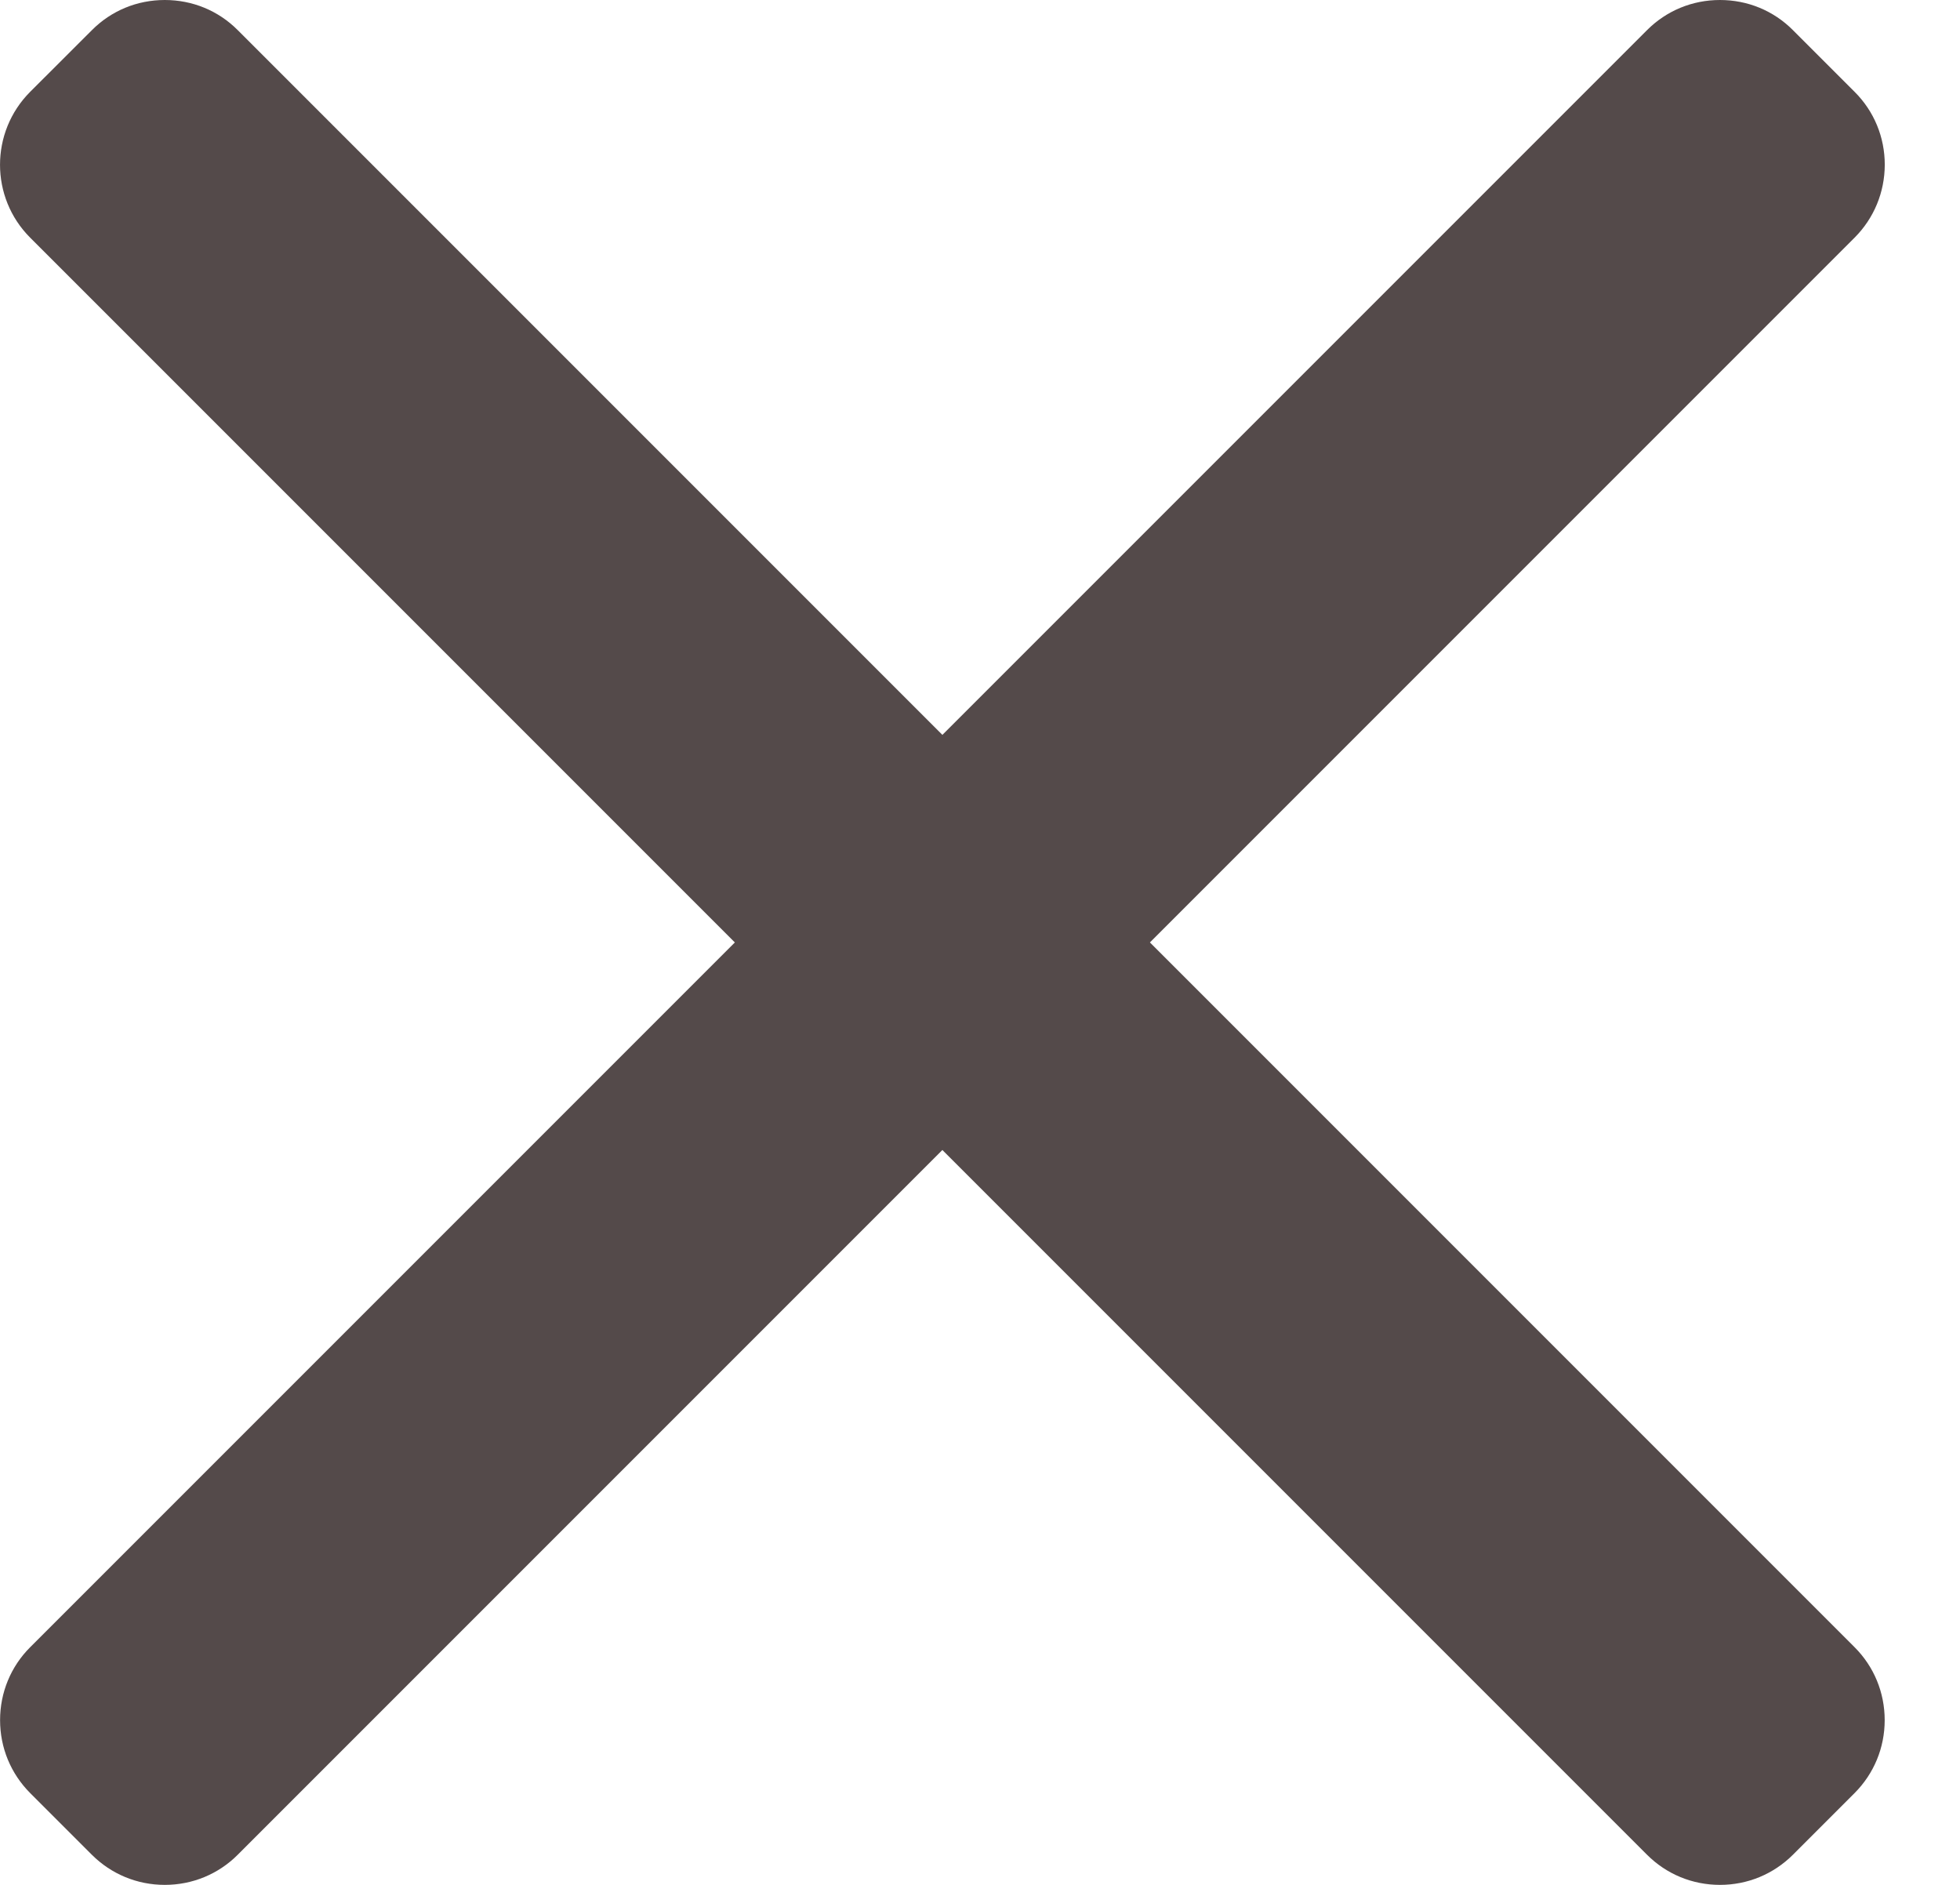 <svg width="26" height="25" viewBox="0 0 26 25" fill="none" xmlns="http://www.w3.org/2000/svg">
<path d="M15.254 12.5L24.602 3.152C24.859 2.894 25.001 2.551 25.002 2.185C25.002 1.819 24.86 1.475 24.602 1.218L23.783 0.399C23.526 0.141 23.182 0 22.816 0C22.45 0 22.107 0.141 21.849 0.399L12.501 9.747L3.153 0.399C2.896 0.141 2.552 0 2.186 0C1.82 0 1.477 0.141 1.22 0.399L0.4 1.218C-0.133 1.752 -0.133 2.619 0.4 3.152L9.748 12.5L0.4 21.848C0.143 22.105 0.001 22.449 0.001 22.815C0.001 23.181 0.143 23.524 0.4 23.782L1.219 24.601C1.477 24.858 1.82 25 2.186 25C2.552 25 2.896 24.858 3.153 24.601L12.501 15.253L21.849 24.601C22.106 24.858 22.45 25 22.816 25H22.816C23.182 25 23.525 24.858 23.783 24.601L24.602 23.782C24.859 23.524 25.001 23.181 25.001 22.815C25.001 22.449 24.859 22.105 24.602 21.848L15.254 12.5Z" fill="#544A4A"/>
</svg>
